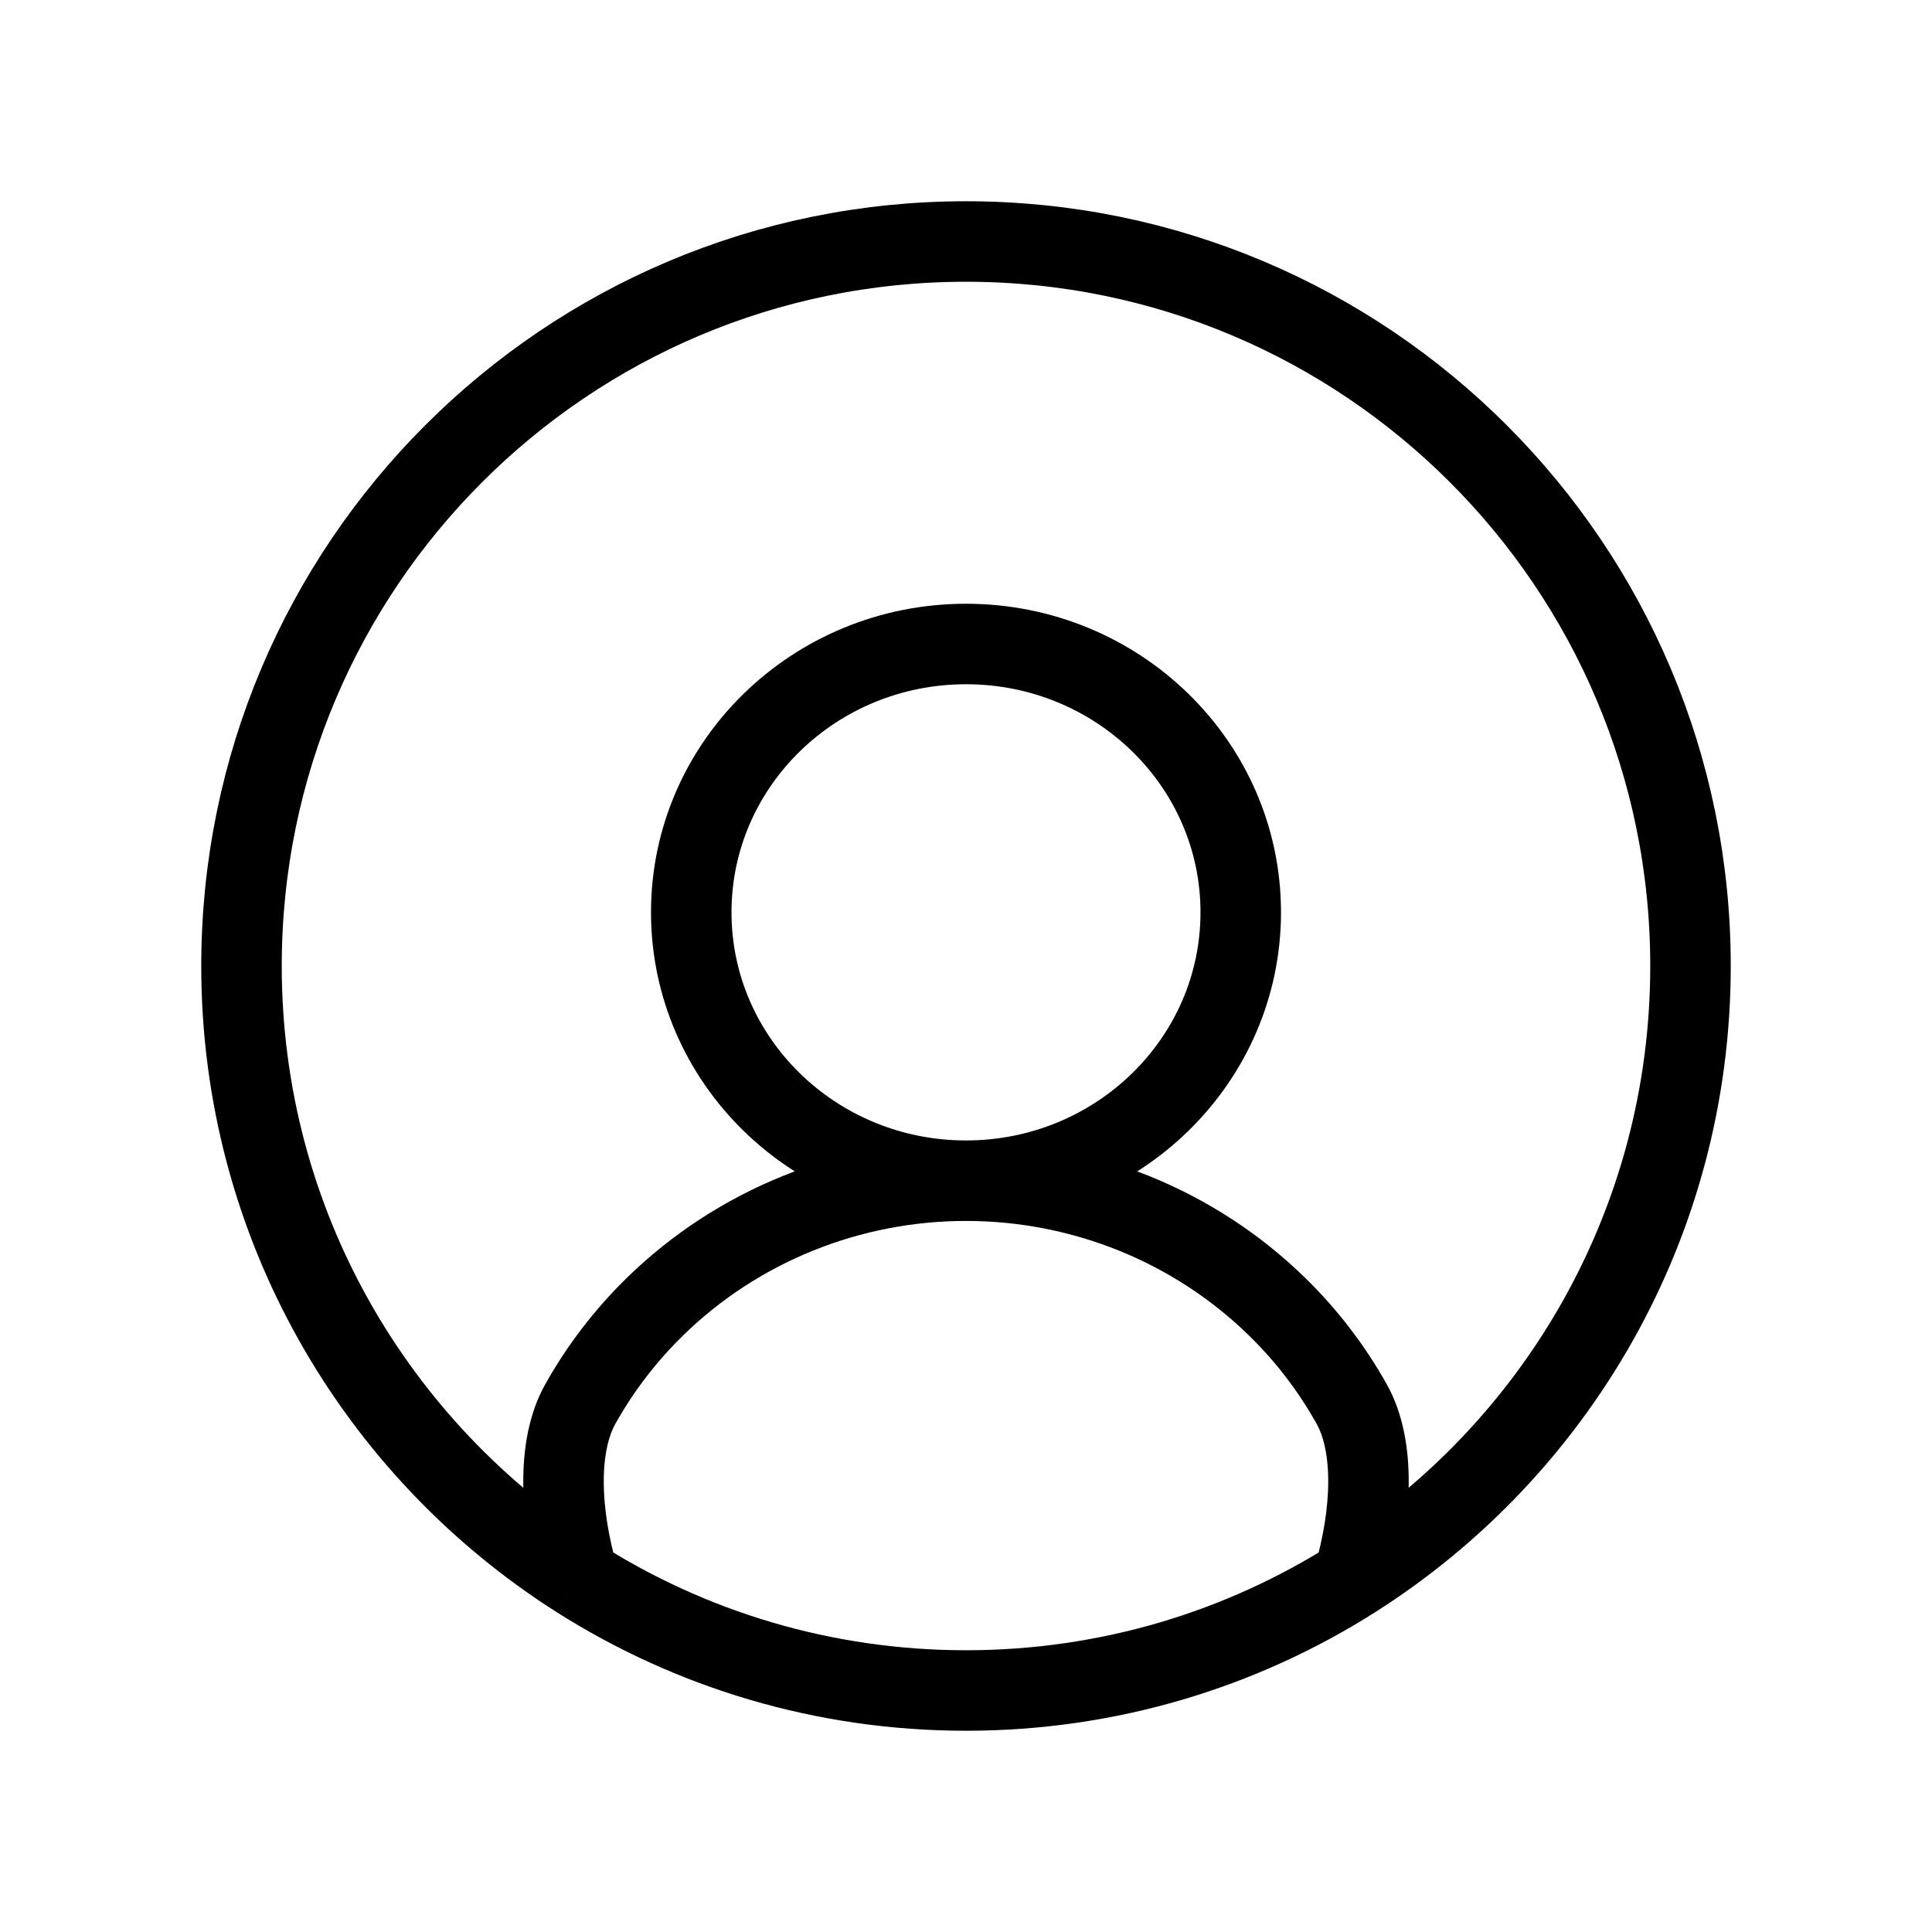 <svg width="24" height="24" viewBox="0 0 24 24" fill="none" xmlns="http://www.w3.org/2000/svg">
<path d="M12 14.667C13.448 14.667 14.837 15.229 15.861 16.229C16.233 16.591 16.545 17.001 16.792 17.443C17.081 17.96 17.05 18.793 16.812 19.607M12 14.667C10.552 14.667 9.163 15.229 8.139 16.229C7.768 16.591 7.455 17.001 7.208 17.443C6.919 17.96 6.95 18.793 7.187 19.607M12 14.667C13.885 14.667 15.413 13.174 15.413 11.333C15.413 9.492 13.885 8 12 8C10.115 8 8.587 9.492 8.587 11.333C8.587 13.174 10.115 14.667 12 14.667ZM16.812 19.607C19.329 18.011 21 15.201 21 12C21 7.029 16.971 3 12 3C7.029 3 3 7.029 3 12C3 15.201 4.671 18.011 7.187 19.607M16.812 19.607C15.421 20.489 13.77 21 12 21C10.23 21 8.579 20.489 7.187 19.607" stroke="currentColor"/>
</svg>
